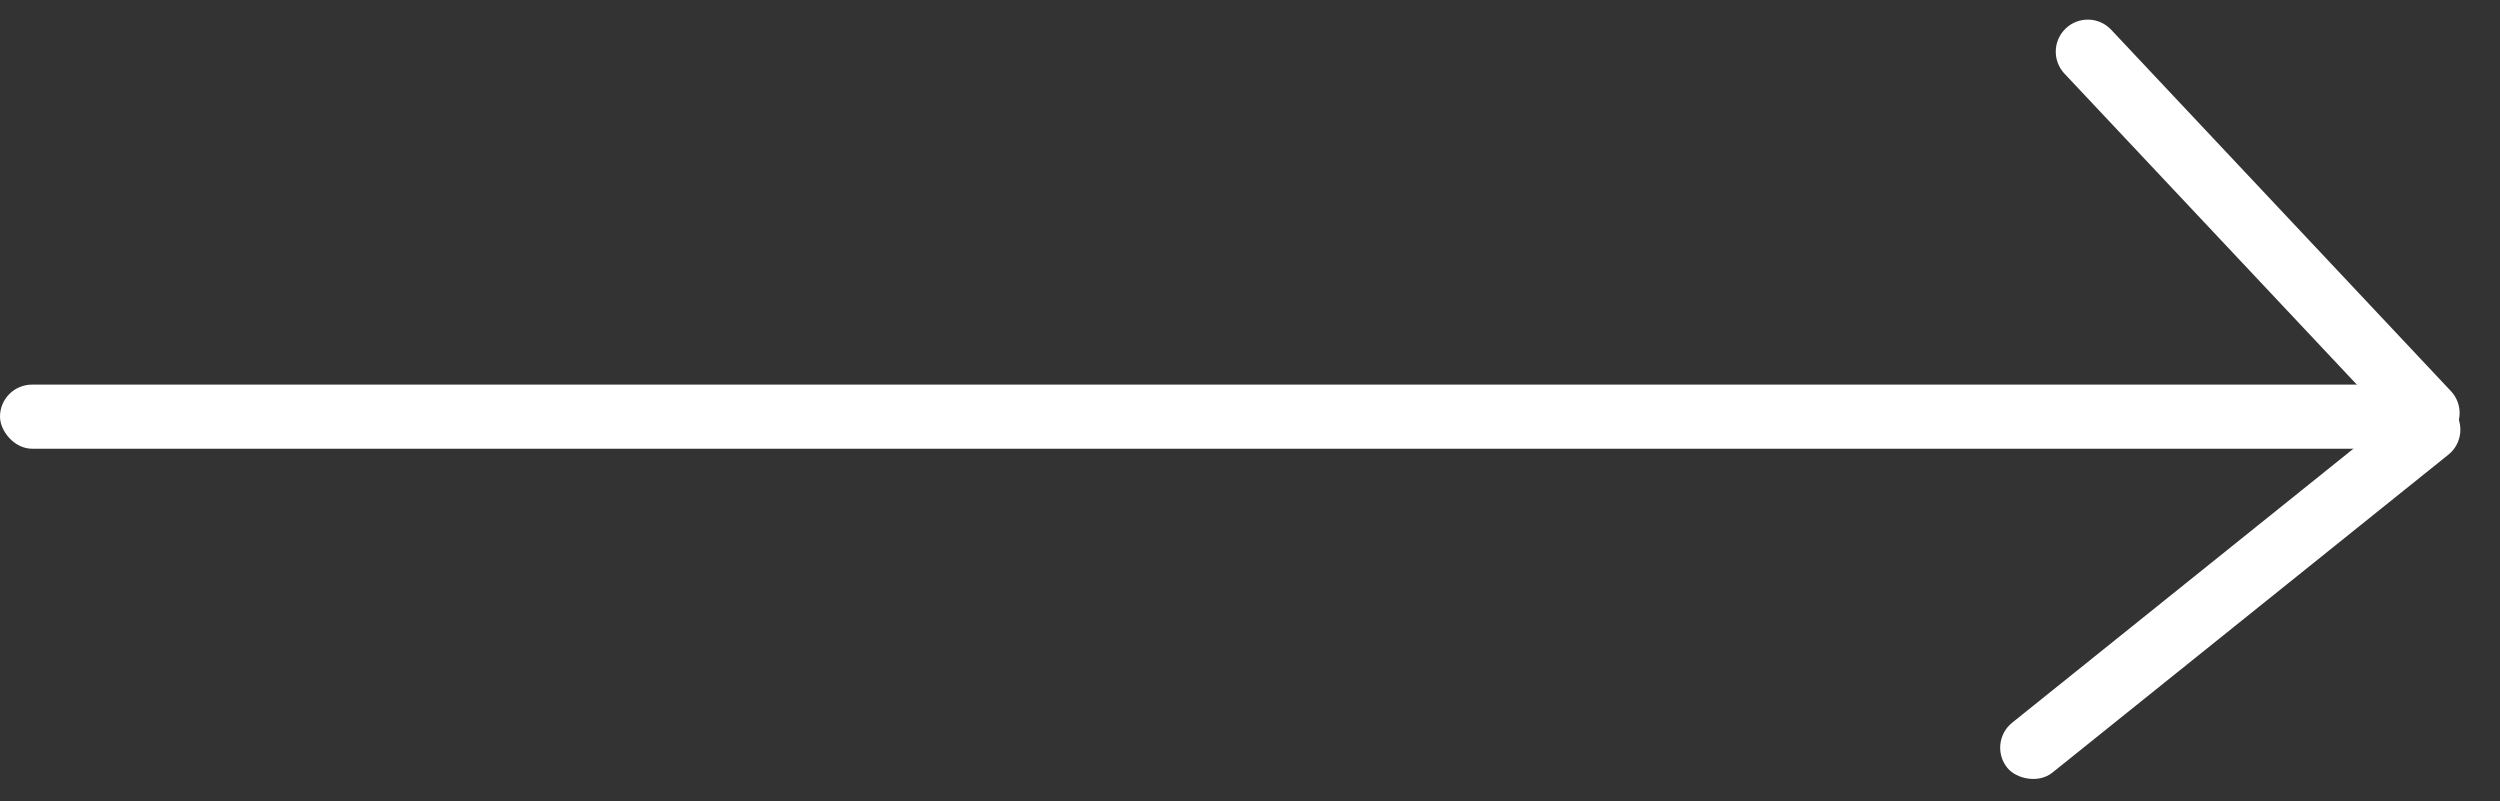 <svg width="78" height="25" viewBox="0 0 78 25" fill="none" xmlns="http://www.w3.org/2000/svg">
<rect x="0" y="0" width="78" height="25" fill="#333333" stroke="none"/>
<rect y="12" width="76" height="2" rx="1" fill="white"/>
<path d="M64.455 0.883C64.857 0.505 65.49 0.525 65.868 0.927L76.469 12.203C76.847 12.605 76.828 13.238 76.425 13.616V13.616C76.023 13.995 75.39 13.975 75.012 13.573L64.411 2.297C64.033 1.895 64.052 1.262 64.455 0.883V0.883Z" fill="white"/>
<rect x="62" y="23.174" width="17.848" height="2" rx="1" transform="rotate(-38.76 62 23.174)" fill="white"/>
</svg>
